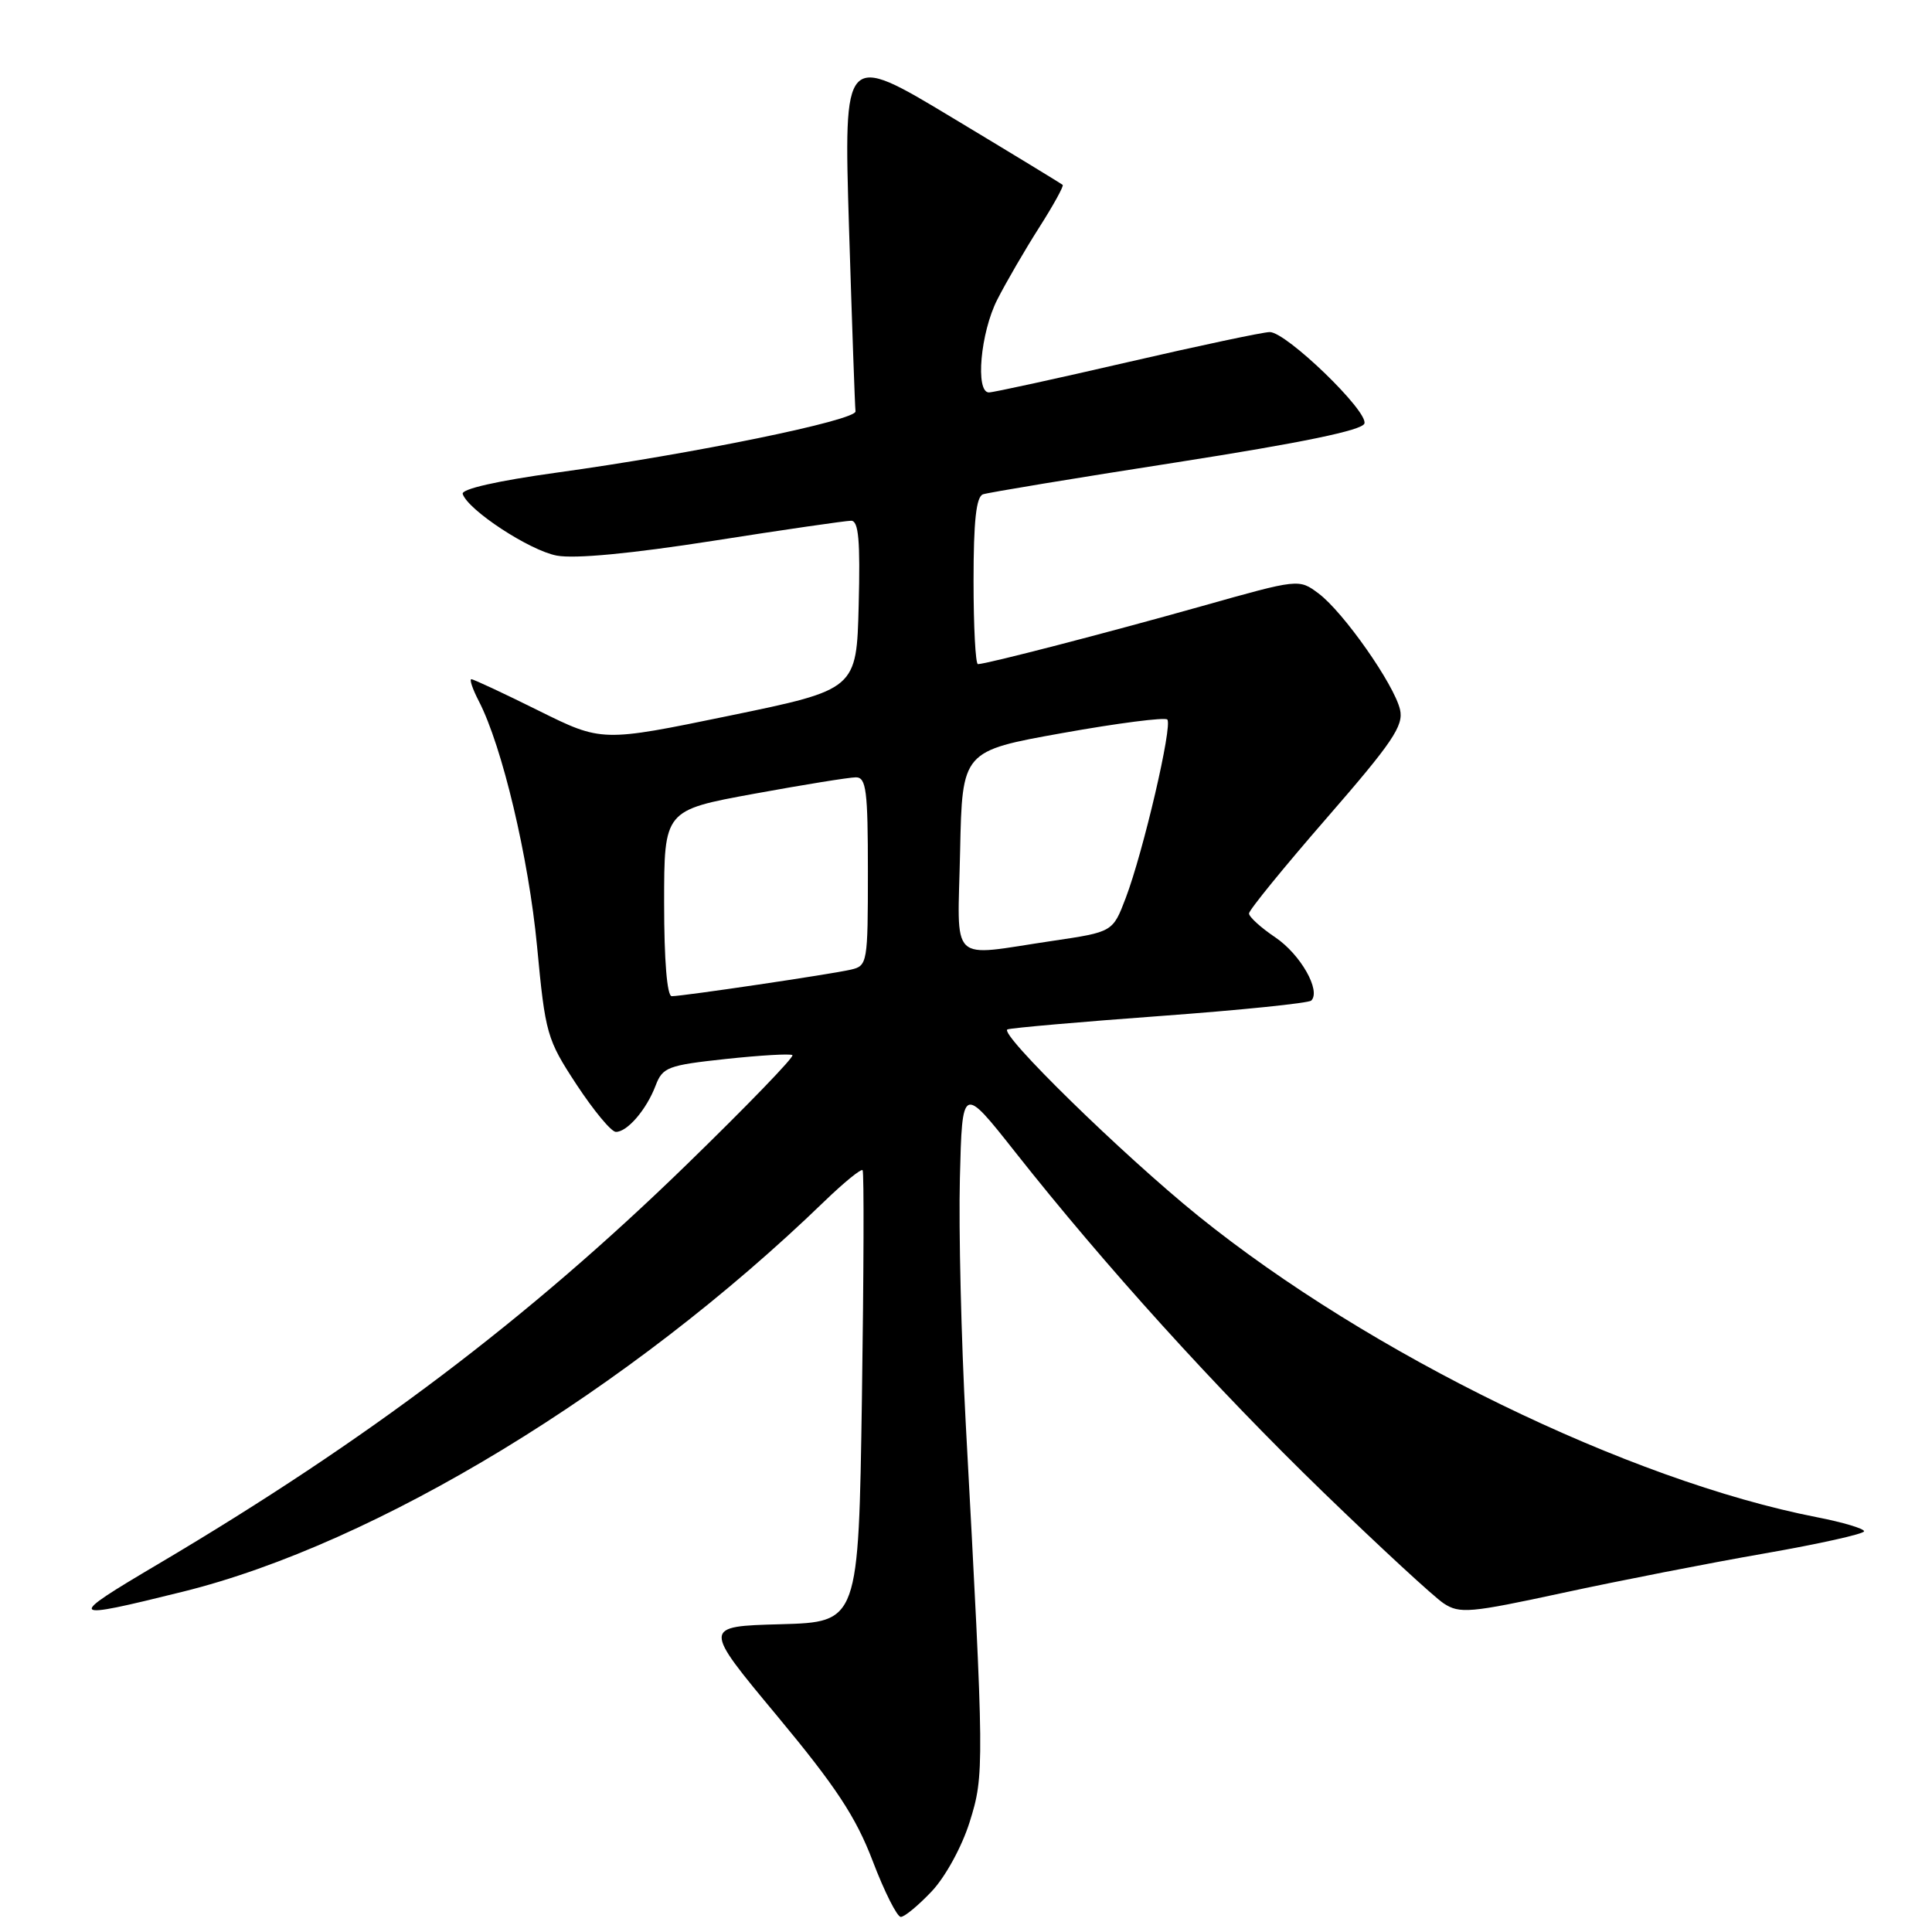 <?xml version="1.0" encoding="UTF-8" standalone="no"?>
<!DOCTYPE svg PUBLIC "-//W3C//DTD SVG 1.1//EN" "http://www.w3.org/Graphics/SVG/1.1/DTD/svg11.dtd" >
<svg xmlns="http://www.w3.org/2000/svg" xmlns:xlink="http://www.w3.org/1999/xlink" version="1.1" viewBox="0 0 256 256">
 <g >
 <path fill="currentColor"
d=" M 123.46 250.61 C 125.27 248.69 127.45 244.71 128.48 241.44 C 130.44 235.19 130.43 234.15 127.96 188.50 C 127.37 177.50 127.02 162.94 127.19 156.13 C 127.50 143.77 127.50 143.77 134.50 152.63 C 146.38 167.68 161.08 183.91 175.33 197.72 C 182.84 204.99 190.02 211.62 191.30 212.46 C 193.41 213.85 194.79 213.72 207.06 211.07 C 214.45 209.47 226.46 207.12 233.75 205.85 C 241.04 204.58 247.00 203.25 247.00 202.90 C 247.00 202.55 244.19 201.71 240.75 201.04 C 215.85 196.18 181.46 179.43 158.78 161.12 C 148.74 153.01 132.22 136.85 133.50 136.40 C 134.05 136.20 143.19 135.40 153.82 134.62 C 164.44 133.84 173.41 132.92 173.75 132.58 C 175.06 131.27 172.32 126.46 168.99 124.21 C 167.07 122.92 165.50 121.49 165.50 121.04 C 165.50 120.59 170.14 114.90 175.80 108.39 C 184.52 98.36 186.01 96.16 185.51 94.02 C 184.73 90.68 178.01 81.10 174.72 78.64 C 172.11 76.69 172.11 76.69 159.31 80.30 C 146.56 83.89 130.69 88.00 129.58 88.00 C 129.26 88.00 129.00 83.04 129.00 76.97 C 129.00 69.04 129.35 65.82 130.25 65.50 C 130.94 65.26 142.49 63.35 155.93 61.26 C 172.55 58.66 180.49 57.02 180.79 56.12 C 181.33 54.51 170.45 44.00 168.25 44.00 C 167.39 44.00 158.90 45.80 149.38 48.00 C 139.86 50.20 131.61 52.00 131.04 52.00 C 129.21 52.00 129.92 44.07 132.14 39.71 C 133.32 37.39 135.82 33.09 137.70 30.14 C 139.58 27.19 140.98 24.65 140.81 24.50 C 140.64 24.34 134.04 20.32 126.14 15.57 C 111.79 6.93 111.79 6.93 112.50 30.22 C 112.90 43.02 113.28 53.95 113.36 54.50 C 113.53 55.68 91.75 60.15 73.73 62.63 C 65.93 63.71 61.10 64.80 61.31 65.45 C 62.02 67.60 70.17 72.94 73.77 73.62 C 76.16 74.07 83.62 73.36 94.50 71.66 C 103.85 70.19 112.08 69.00 112.78 69.00 C 113.77 69.00 114.00 71.60 113.78 80.18 C 113.50 91.36 113.50 91.36 96.63 94.84 C 79.75 98.32 79.75 98.32 71.36 94.16 C 66.75 91.87 62.74 90.00 62.46 90.00 C 62.18 90.00 62.62 91.31 63.45 92.91 C 66.54 98.88 70.04 113.63 71.16 125.36 C 72.26 137.03 72.46 137.71 76.40 143.72 C 78.66 147.15 80.99 149.97 81.60 149.98 C 83.10 150.01 85.66 147.04 86.87 143.85 C 87.80 141.41 88.48 141.15 96.18 140.32 C 100.76 139.83 104.72 139.60 105.00 139.81 C 105.28 140.03 98.95 146.57 90.95 154.35 C 69.98 174.74 48.66 190.85 21.00 207.22 C 8.64 214.53 8.81 214.73 24.22 210.91 C 49.89 204.56 83.43 184.15 109.23 159.19 C 111.83 156.68 114.11 154.82 114.30 155.06 C 114.50 155.30 114.45 168.87 114.21 185.22 C 113.76 214.93 113.76 214.93 103.43 215.22 C 93.10 215.50 93.10 215.50 102.96 227.35 C 110.78 236.76 113.40 240.74 115.64 246.60 C 117.19 250.67 118.87 254.00 119.36 254.00 C 119.86 254.00 121.70 252.47 123.46 250.61 Z  M 88.00 119.68 C 88.00 107.36 88.00 107.36 99.91 105.18 C 106.47 103.98 112.54 103.00 113.41 103.00 C 114.78 103.00 115.00 104.75 115.00 115.48 C 115.00 127.60 114.94 127.98 112.75 128.48 C 110.13 129.09 90.49 132.00 89.01 132.00 C 88.39 132.00 88.00 127.28 88.00 119.68 Z  M 127.22 112.75 C 127.50 99.51 127.50 99.51 140.79 97.13 C 148.10 95.82 154.35 95.02 154.67 95.34 C 155.41 96.07 151.48 112.91 149.16 119.00 C 147.45 123.49 147.45 123.49 139.47 124.67 C 125.53 126.73 126.90 128.06 127.22 112.75 Z "/>
</g>
</svg>